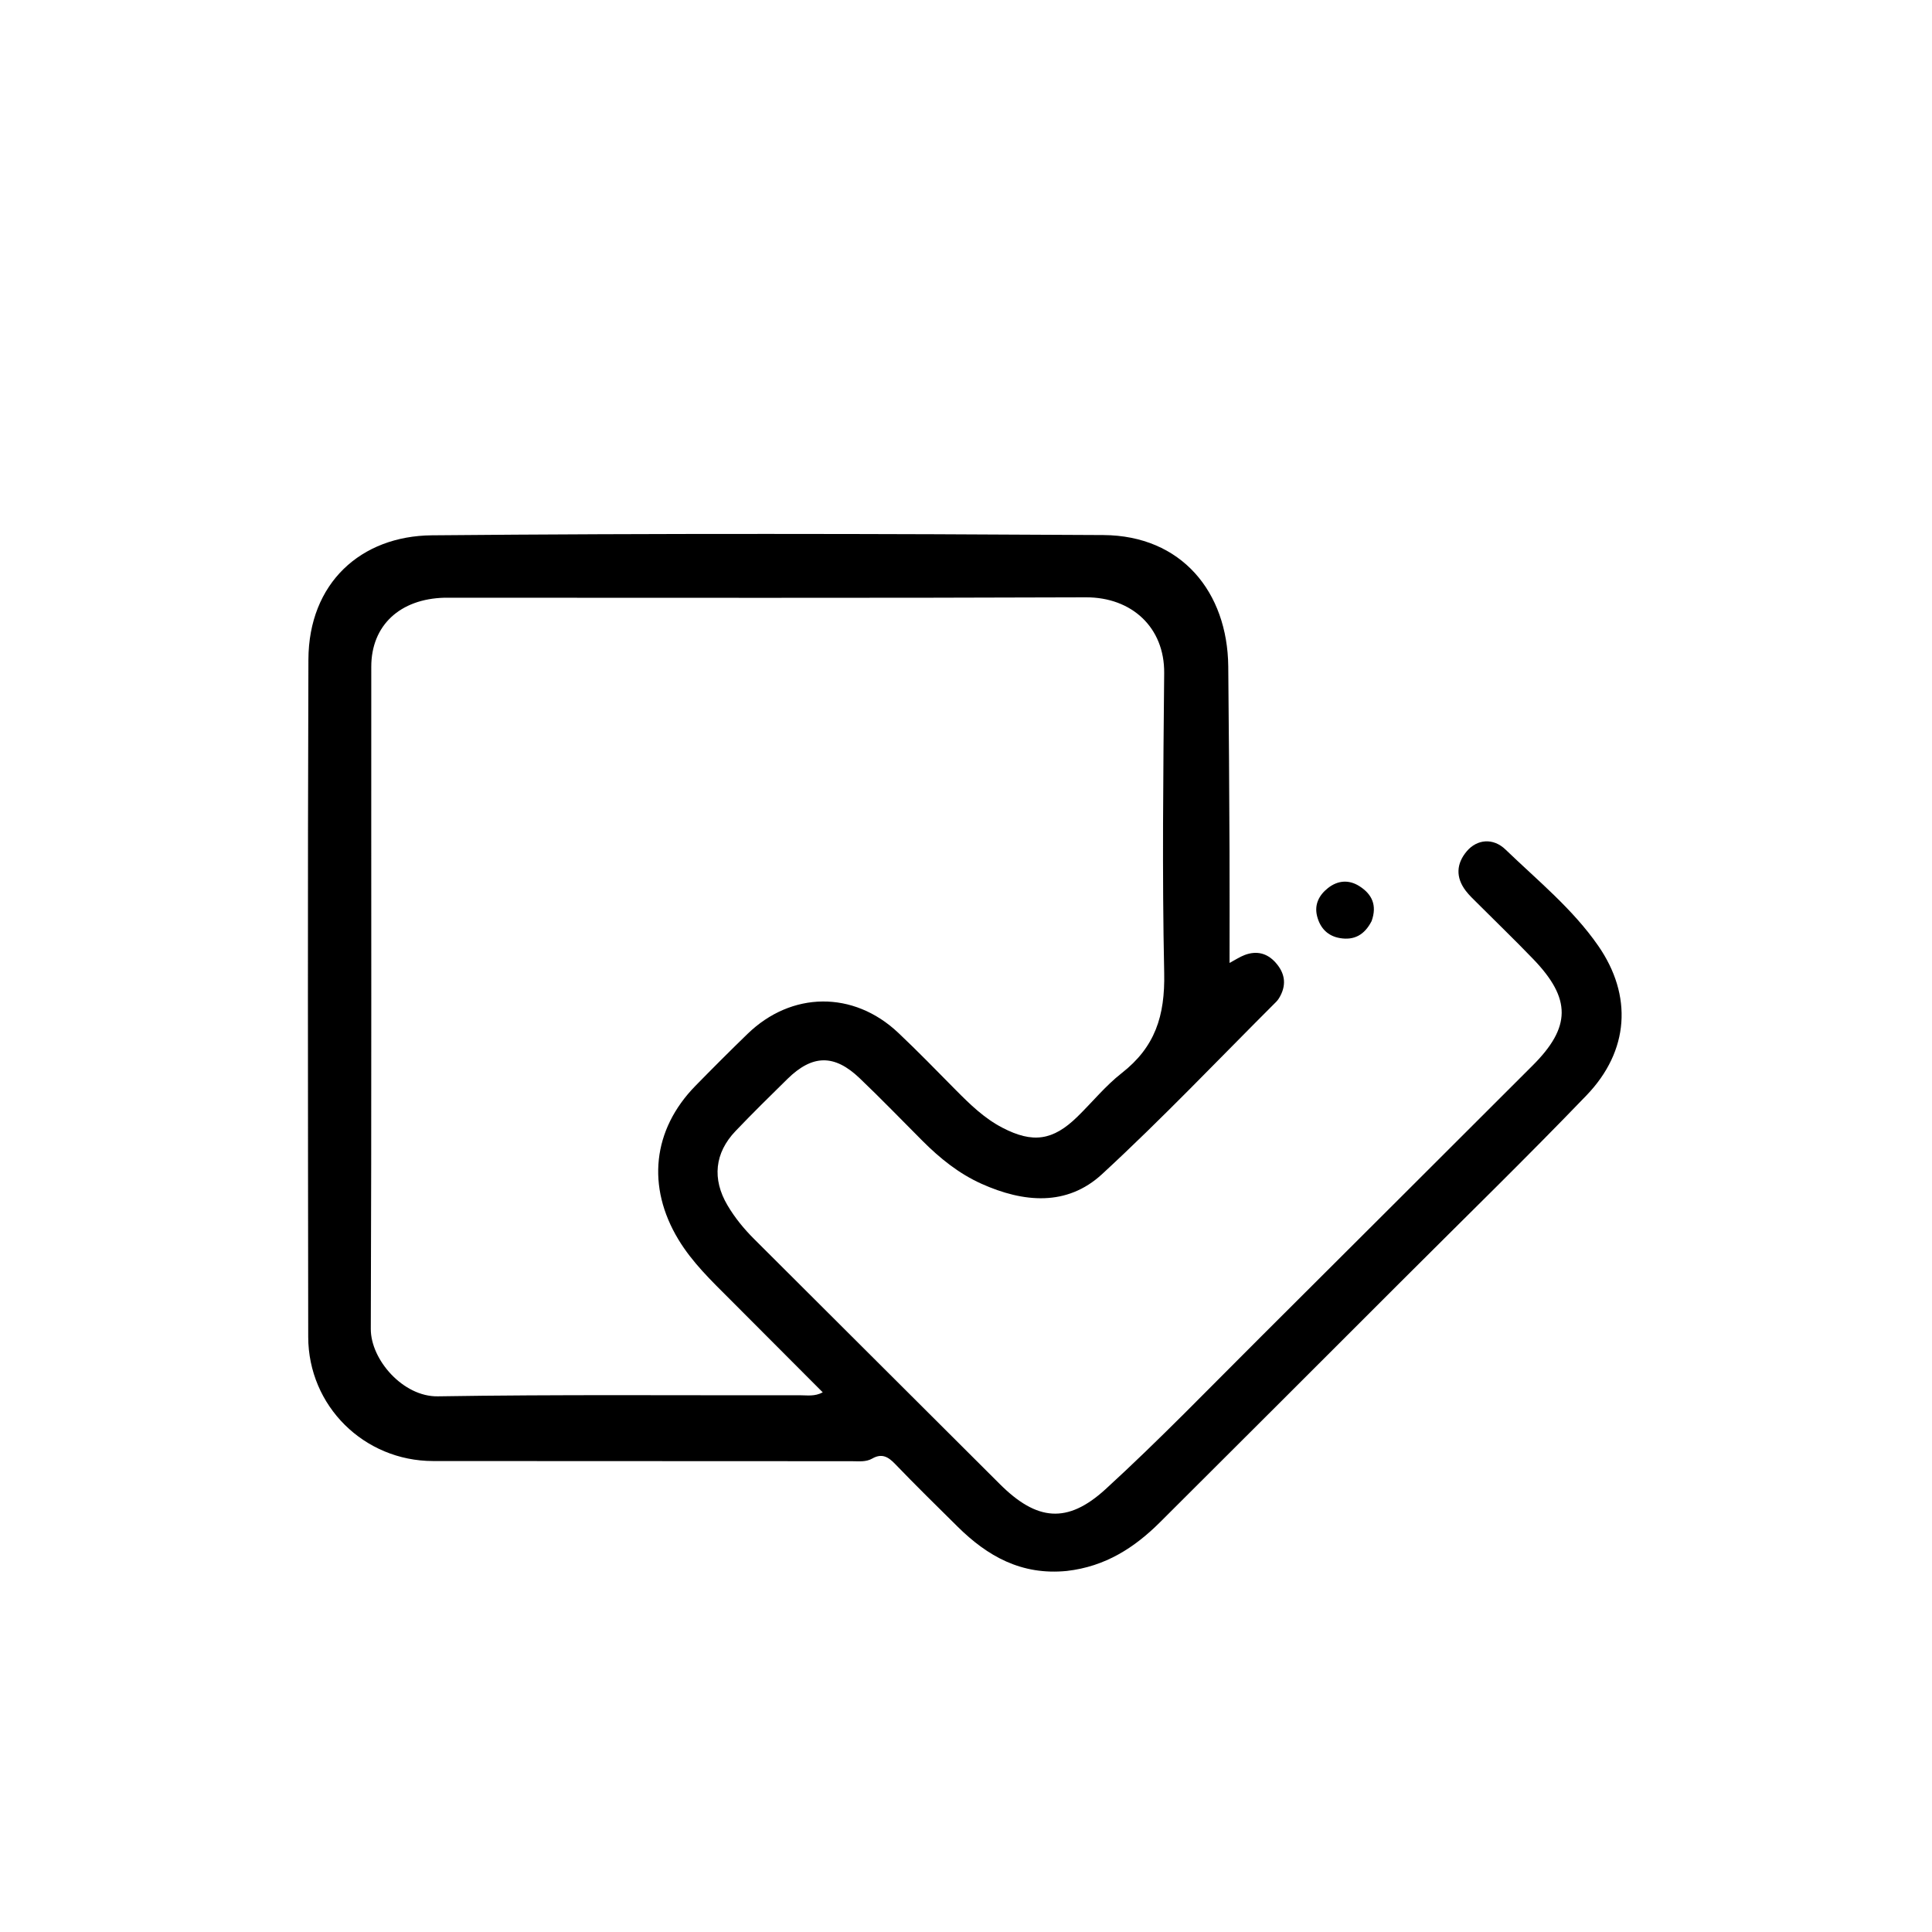<svg version="1.1" id="Layer_1" xmlns="http://www.w3.org/2000/svg" xmlns:xlink="http://www.w3.org/1999/xlink" x="0px" y="0px"
	 width="100%" viewBox="0 0 512 512" enable-background="new 0 0 512 512" xml:space="preserve">
<path fill="#000000" opacity="1" stroke="none" 
	d="
M282.736,416.316 
	C270.664,417.524 261.656,412.381 253.767,404.572 
	C248.202,399.064 242.609,393.582 237.185,387.938 
	C235.332,386.011 233.651,385.099 231.139,386.539 
	C229.477,387.491 227.576,387.237 225.75,387.236 
	C188.758,387.225 151.766,387.219 114.774,387.19 
	C96.477,387.176 81.701,372.602 81.681,354.279 
	C81.616,294.459 81.519,234.638 81.732,174.819 
	C81.805,154.489 95.661,142.035 114.43,141.864 
	C173.746,141.326 233.071,141.44 292.389,141.795 
	C313.155,141.919 325.292,156.93 325.501,176.586 
	C325.674,192.89 325.757,209.196 325.836,225.502 
	C325.883,235.279 325.844,245.057 325.844,255.192 
	C327.331,254.4 328.548,253.574 329.886,253.074 
	C333.013,251.908 335.795,252.573 338.041,255.09 
	C340.376,257.706 341.002,260.617 339.343,263.834 
	C339.041,264.42 338.679,265.013 338.217,265.475 
	C322.888,280.774 307.956,296.505 292.044,311.172 
	C282.721,319.766 271.208,318.697 260.119,313.721 
	C254.116,311.028 249.065,306.947 244.442,302.313 
	C238.913,296.769 233.47,291.133 227.807,285.729 
	C221.102,279.33 215.293,279.451 208.693,285.92 
	C204.055,290.467 199.426,295.028 194.941,299.724 
	C189.372,305.554 188.687,312.459 192.784,319.403 
	C194.741,322.721 197.157,325.67 199.891,328.393 
	C221.606,350.026 243.28,371.7 264.996,393.331 
	C274.71,403.007 282.805,403.948 292.962,394.668 
	C307.217,381.643 320.637,367.701 334.332,354.068 
	C358.304,330.205 382.208,306.274 406.15,282.382 
	C416.345,272.208 416.454,264.7 406.342,254.188 
	C401.493,249.146 396.449,244.292 391.505,239.34 
	C390.447,238.28 389.334,237.248 388.433,236.061 
	C385.742,232.519 385.912,228.883 388.73,225.569 
	C391.421,222.405 395.683,221.962 398.976,225.136 
	C407.475,233.331 416.752,240.844 423.545,250.642 
	C432.677,263.812 431.795,278.476 420.438,290.281 
	C404.503,306.847 388.029,322.893 371.769,339.147 
	C350.324,360.584 328.881,382.025 307.398,403.425 
	C300.651,410.146 292.932,415.149 282.736,416.316 
M117.809,158.402 
	C106.001,158.699 98.4,165.725 98.392,176.673 
	C98.352,235.173 98.485,293.672 98.265,352.171 
	C98.234,360.344 106.836,370.191 116.016,370.043 
	C148.008,369.528 180.012,369.82 212.012,369.758 
	C213.885,369.754 215.891,370.136 218.036,368.985 
	C209.651,360.578 201.554,352.446 193.44,344.33 
	C188.495,339.384 183.459,334.562 179.781,328.478 
	C171.339,314.513 172.906,299.408 184.287,287.77 
	C188.831,283.123 193.429,278.526 198.094,274.001 
	C209.764,262.681 226.175,262.51 238.021,273.675 
	C243.234,278.587 248.218,283.745 253.261,288.835 
	C257.023,292.632 260.829,296.354 265.637,298.852 
	C273.693,303.038 279.022,302.291 285.514,295.949 
	C289.448,292.106 292.964,287.748 297.264,284.385 
	C306.079,277.492 308.766,269.296 308.523,257.814 
	C307.961,231.352 308.284,204.837 308.52,178.35 
	C308.628,166.353 299.992,158.25 287.741,158.297 
	C231.409,158.516 175.075,158.397 117.809,158.402 
z"/>
<path fill="#000000" opacity="1" stroke="none" 
	d="
M363.485,244.113 
	C361.575,247.818 358.823,249.228 355.121,248.61 
	C351.815,248.058 349.833,245.912 349.042,242.786 
	C348.267,239.722 349.558,237.212 351.922,235.347 
	C354.517,233.3 357.454,233.06 360.258,234.843 
	C363.517,236.915 365.03,239.832 363.485,244.113 
z"/>
</svg>